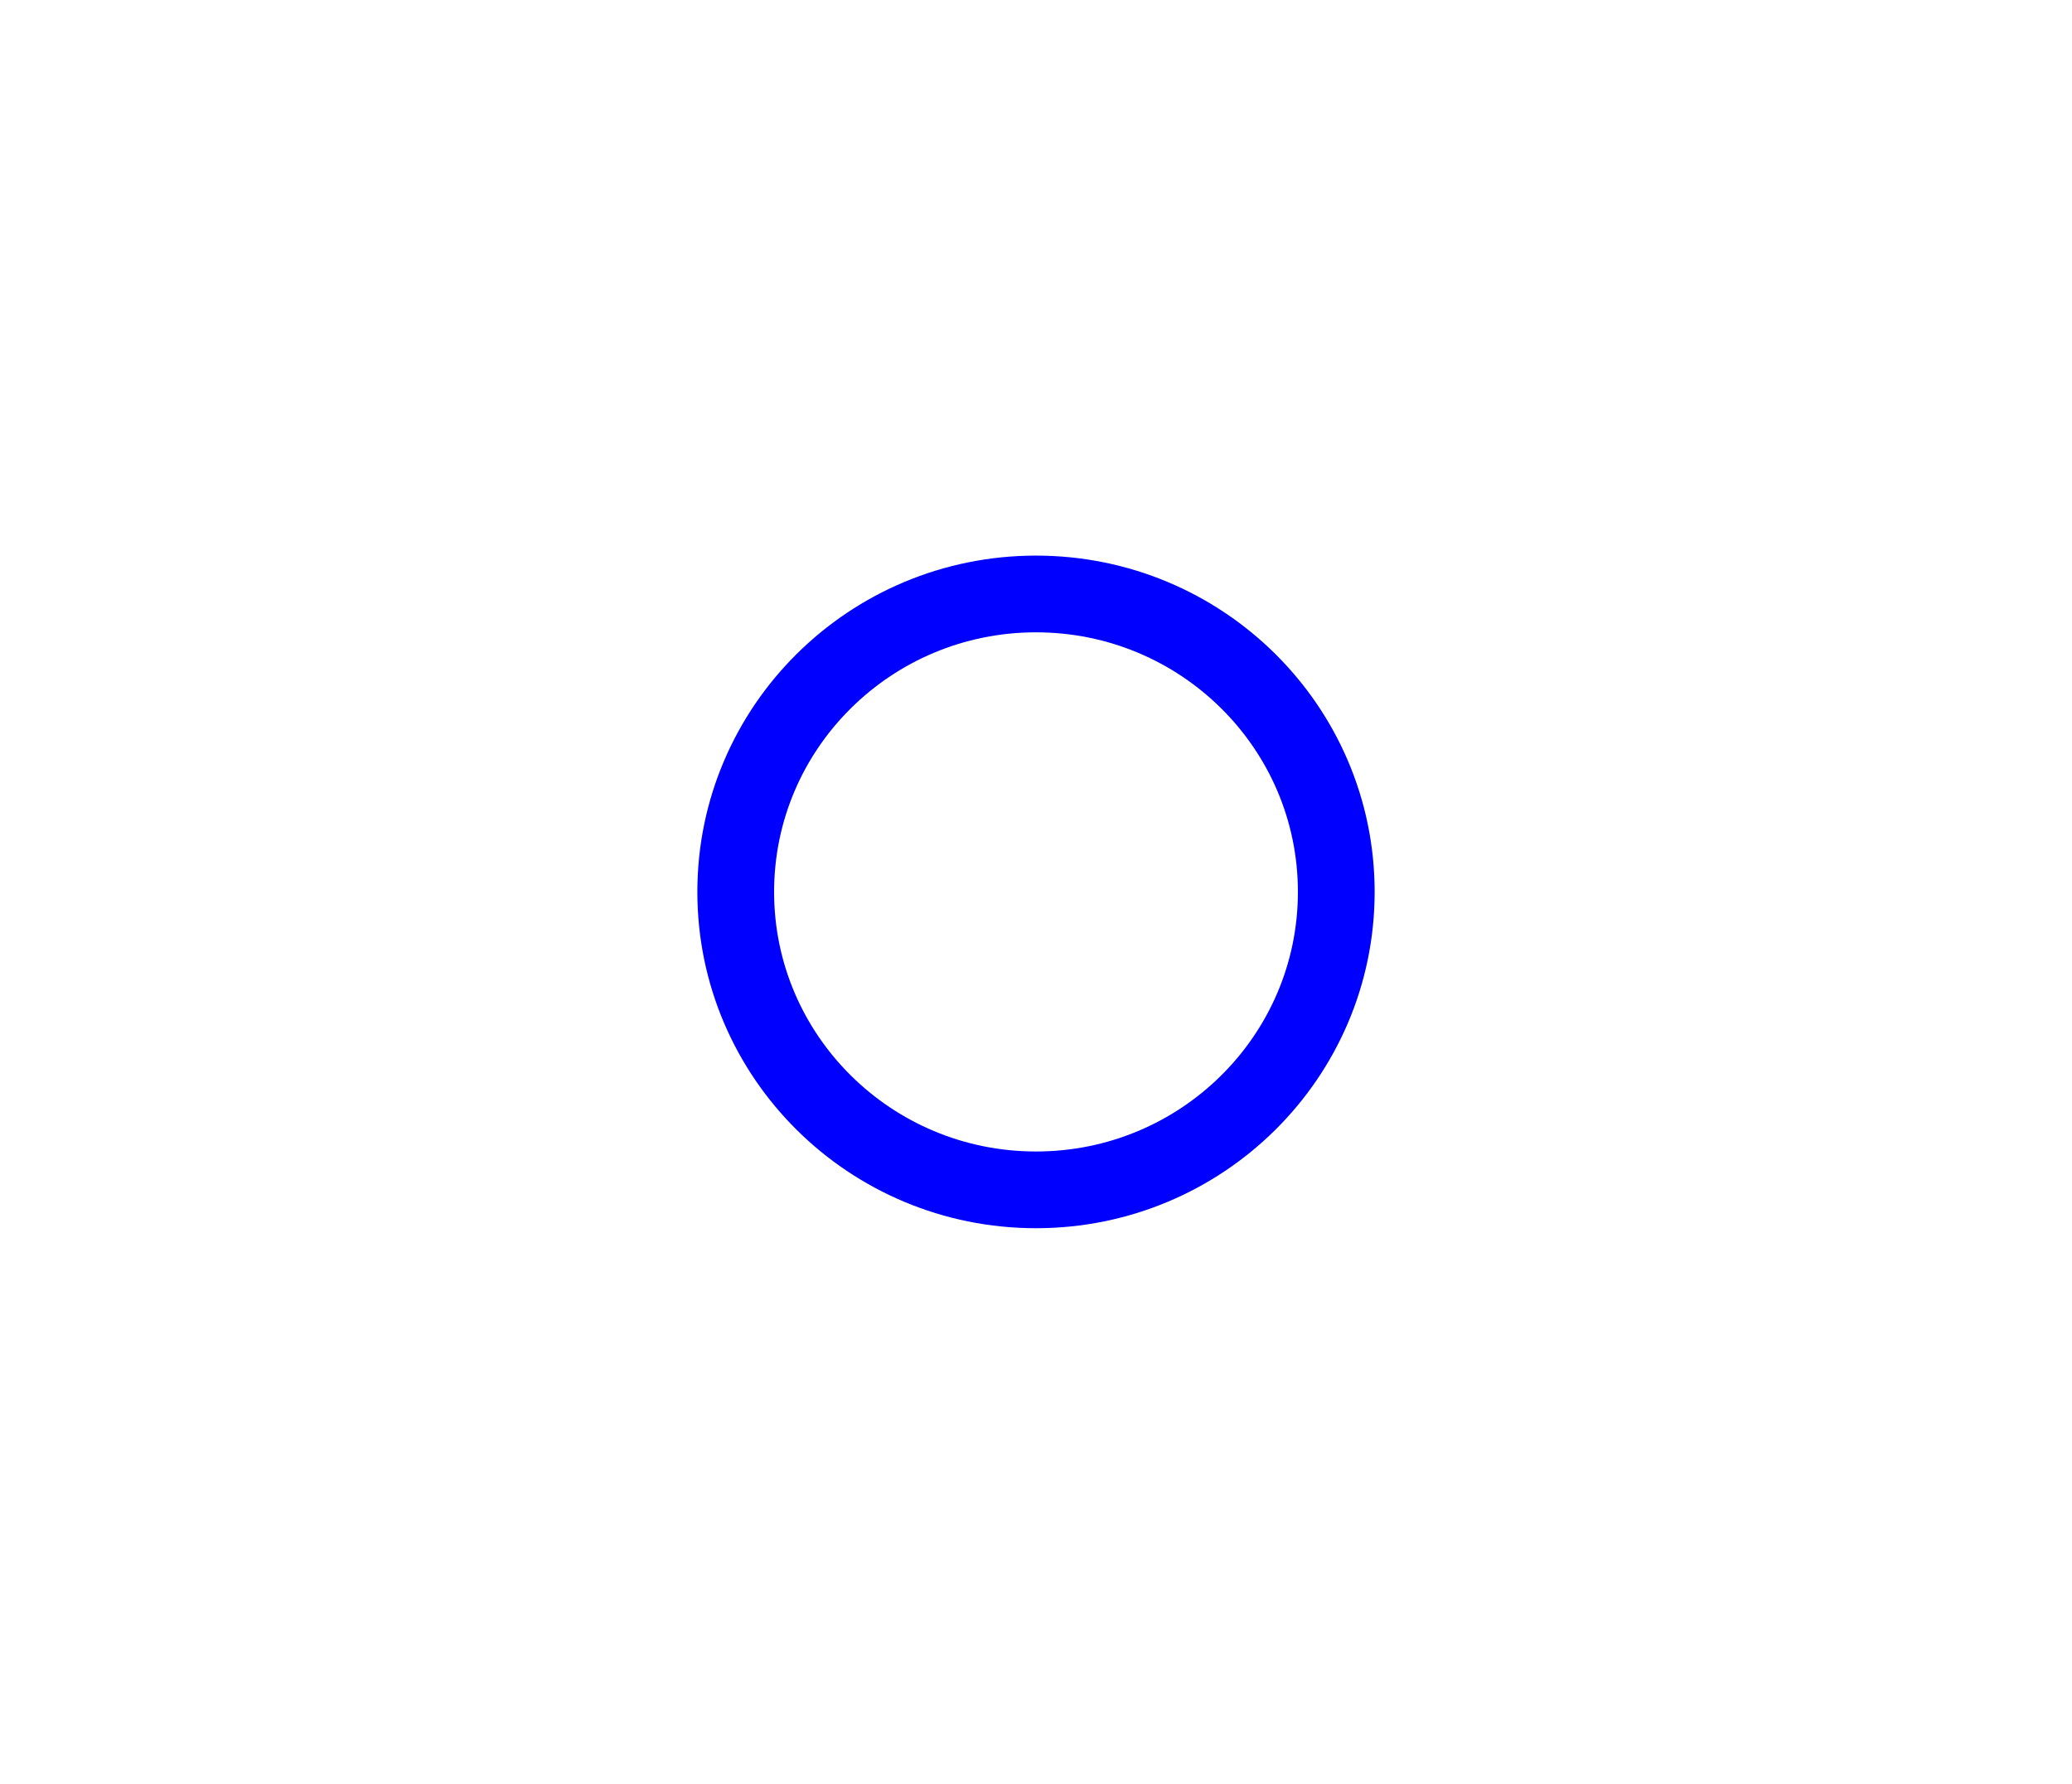 <?xml version="1.0" encoding="UTF-8" standalone="no"?>
<svg
   version="1.2"
   width="162"
   height="139.5"
   viewBox="19 16.5 162 139.5"
   id="svg18"
   sodipodi:docname="posto-tel.svg"
   inkscape:version="1.1.2 (08b2f3d93c, 2022-04-05)"
   xmlns:inkscape="http://www.inkscape.org/namespaces/inkscape"
   xmlns:sodipodi="http://sodipodi.sourceforge.net/DTD/sodipodi-0.dtd"
   xmlns="http://www.w3.org/2000/svg"
   xmlns:svg="http://www.w3.org/2000/svg">
  <defs
     id="defs22" />
  <sodipodi:namedview
     id="namedview20"
     pagecolor="#ffffff"
     bordercolor="#666666"
     borderopacity="1.0"
     inkscape:pageshadow="2"
     inkscape:pageopacity="0.0"
     inkscape:pagecheckerboard="0"
     showgrid="false"
     inkscape:zoom="3.1290323"
     inkscape:cx="-3.0360824"
     inkscape:cy="42.984536"
     inkscape:window-width="2500"
     inkscape:window-height="1376"
     inkscape:window-x="1980"
     inkscape:window-y="27"
     inkscape:window-maximized="1"
     inkscape:current-layer="svg18" />
  <ellipse
     cx="100"
     cy="86.25"
     stroke-width="6"
     stroke="#0000ff"
     fill="none"
     id="circle6"
     rx="23.477"
     ry="23.3" />
</svg>
